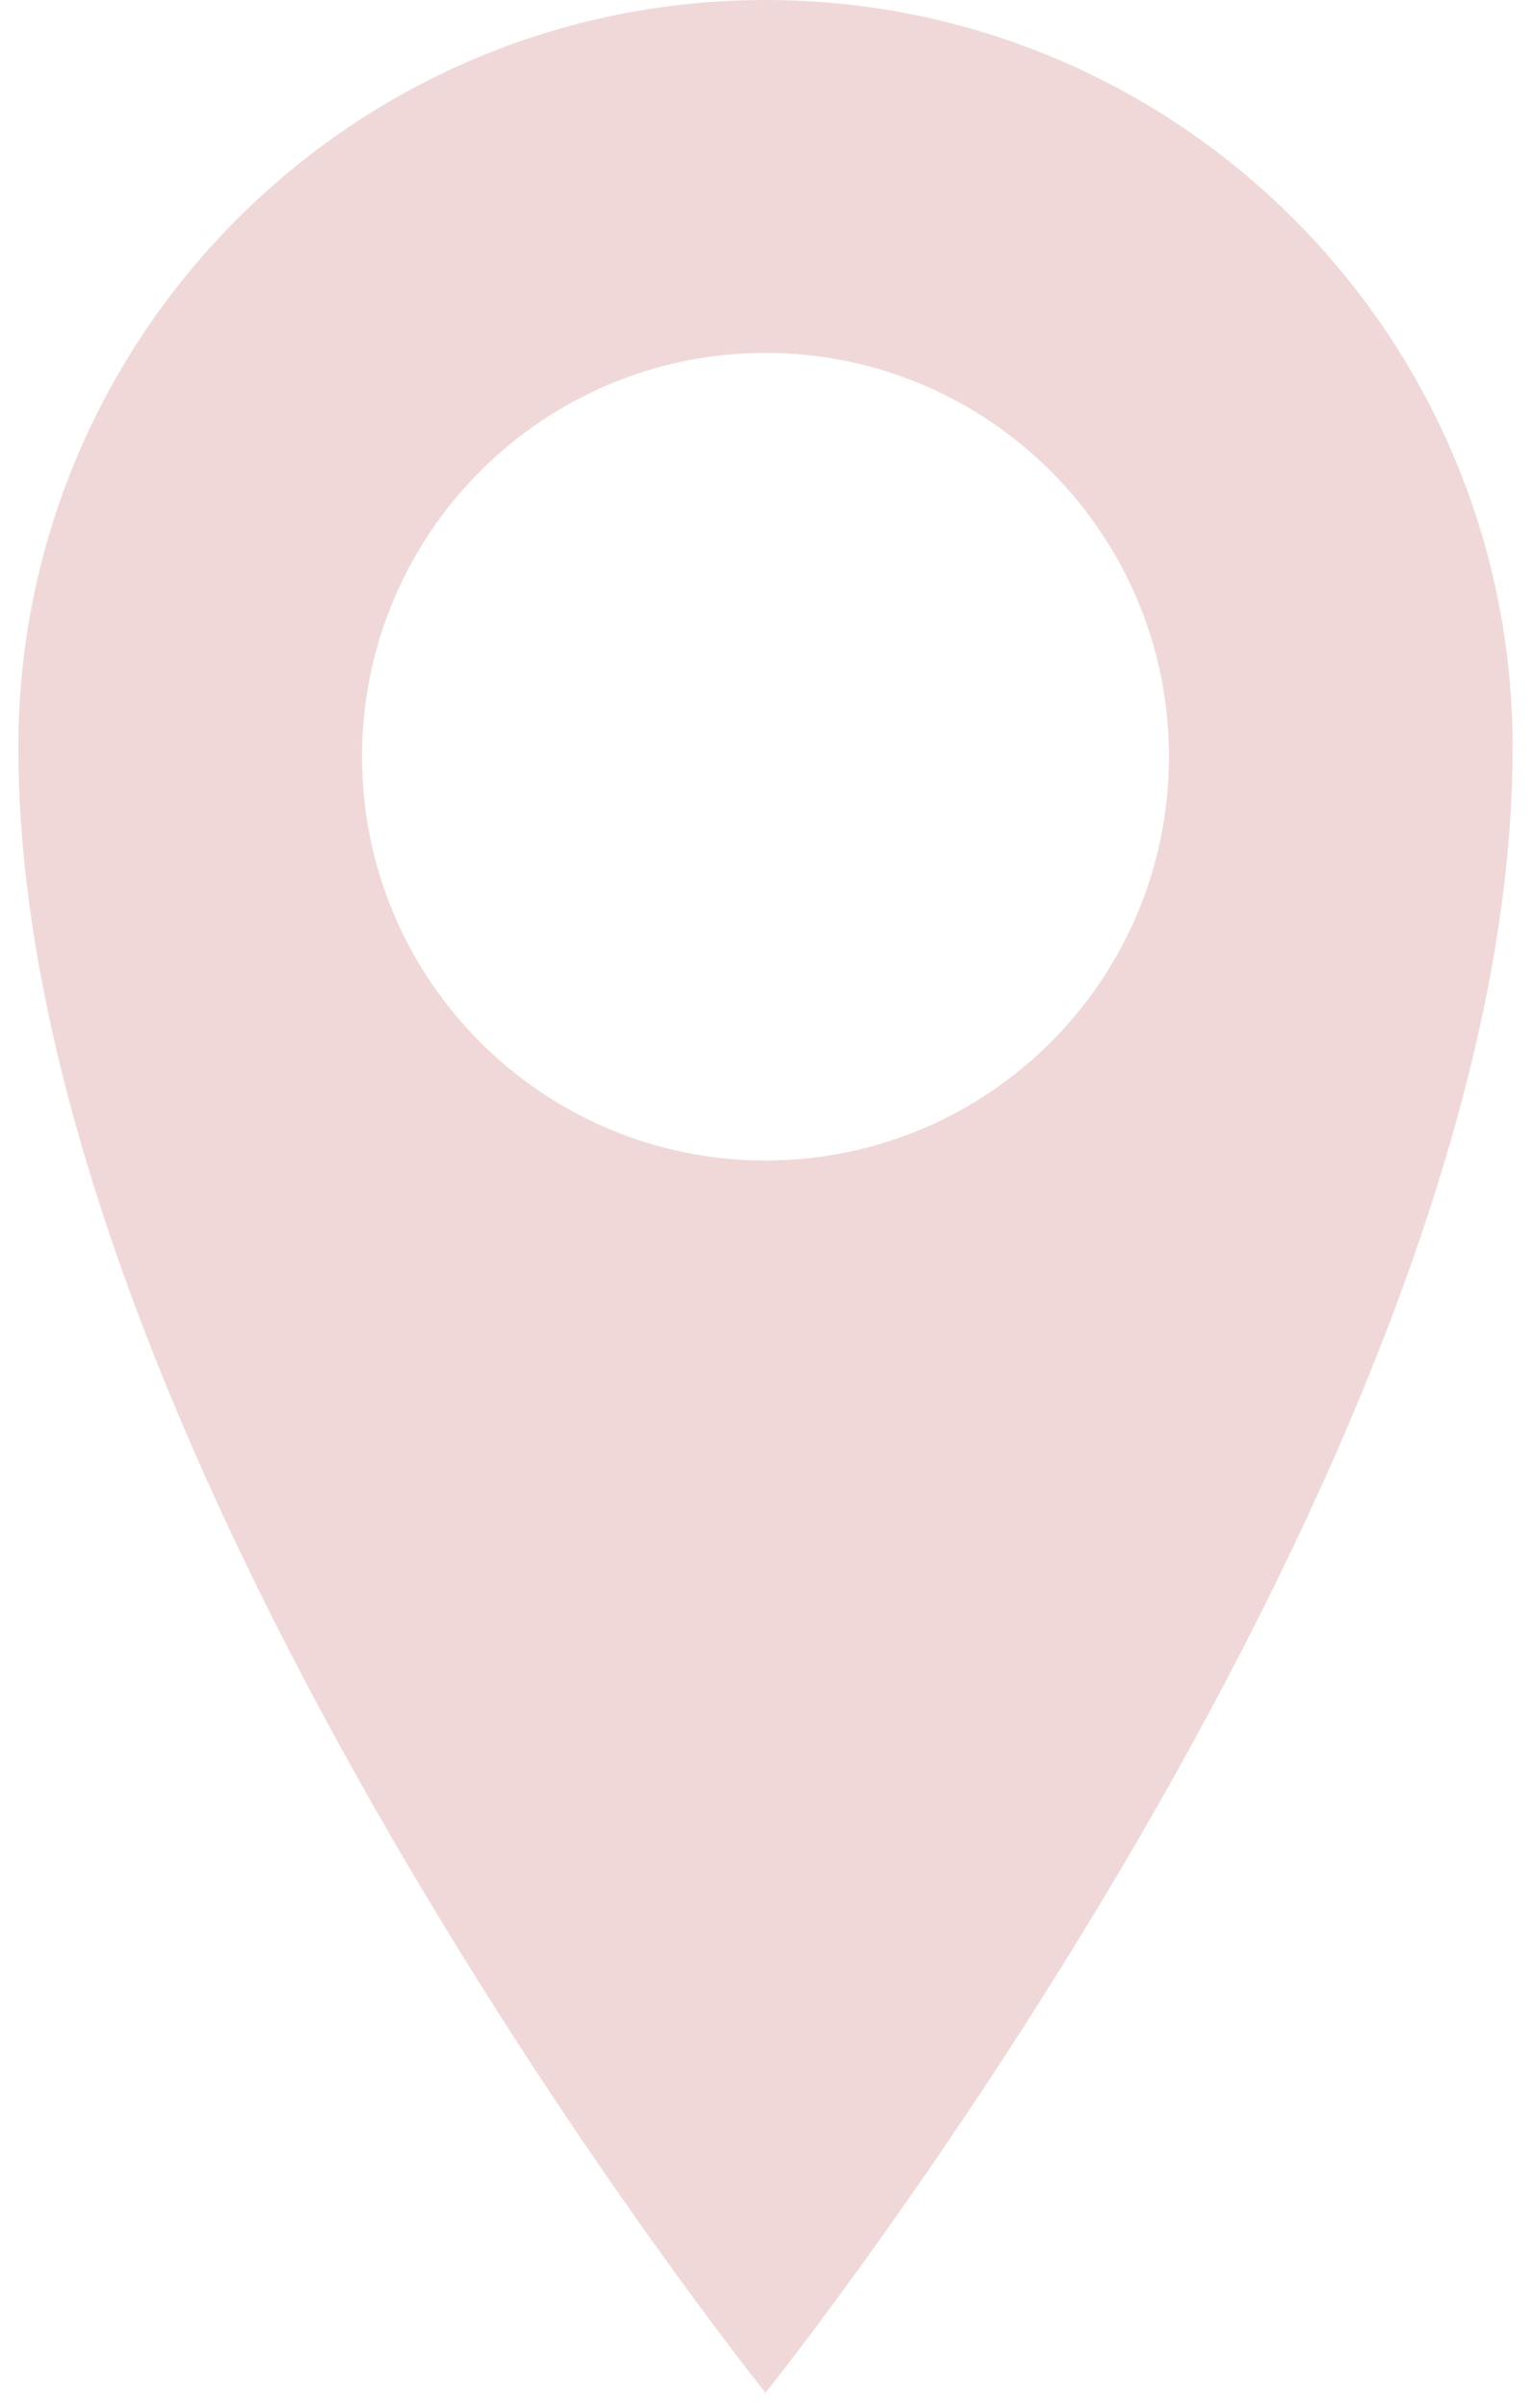 <svg xmlns="http://www.w3.org/2000/svg" viewBox="0 0 100 161" width="7" height="11">
  <g clip-path="url(#cp1)">
    <path fill="#f0d8d9" d="M100 50C100 97.74 50 160 50 160C50 160 0 97.74 0 50C0 22.39 22.38 0 50 0C77.61 0 100 22.39 100 50ZM77 50.6C77 35.69 64.91 23.6 50 23.6C35.09 23.6 23 35.69 23 50.6C23 65.51 35.09 77.6 50 77.6C64.91 77.6 77 65.51 77 50.6Z" />
  </g>
</svg>
